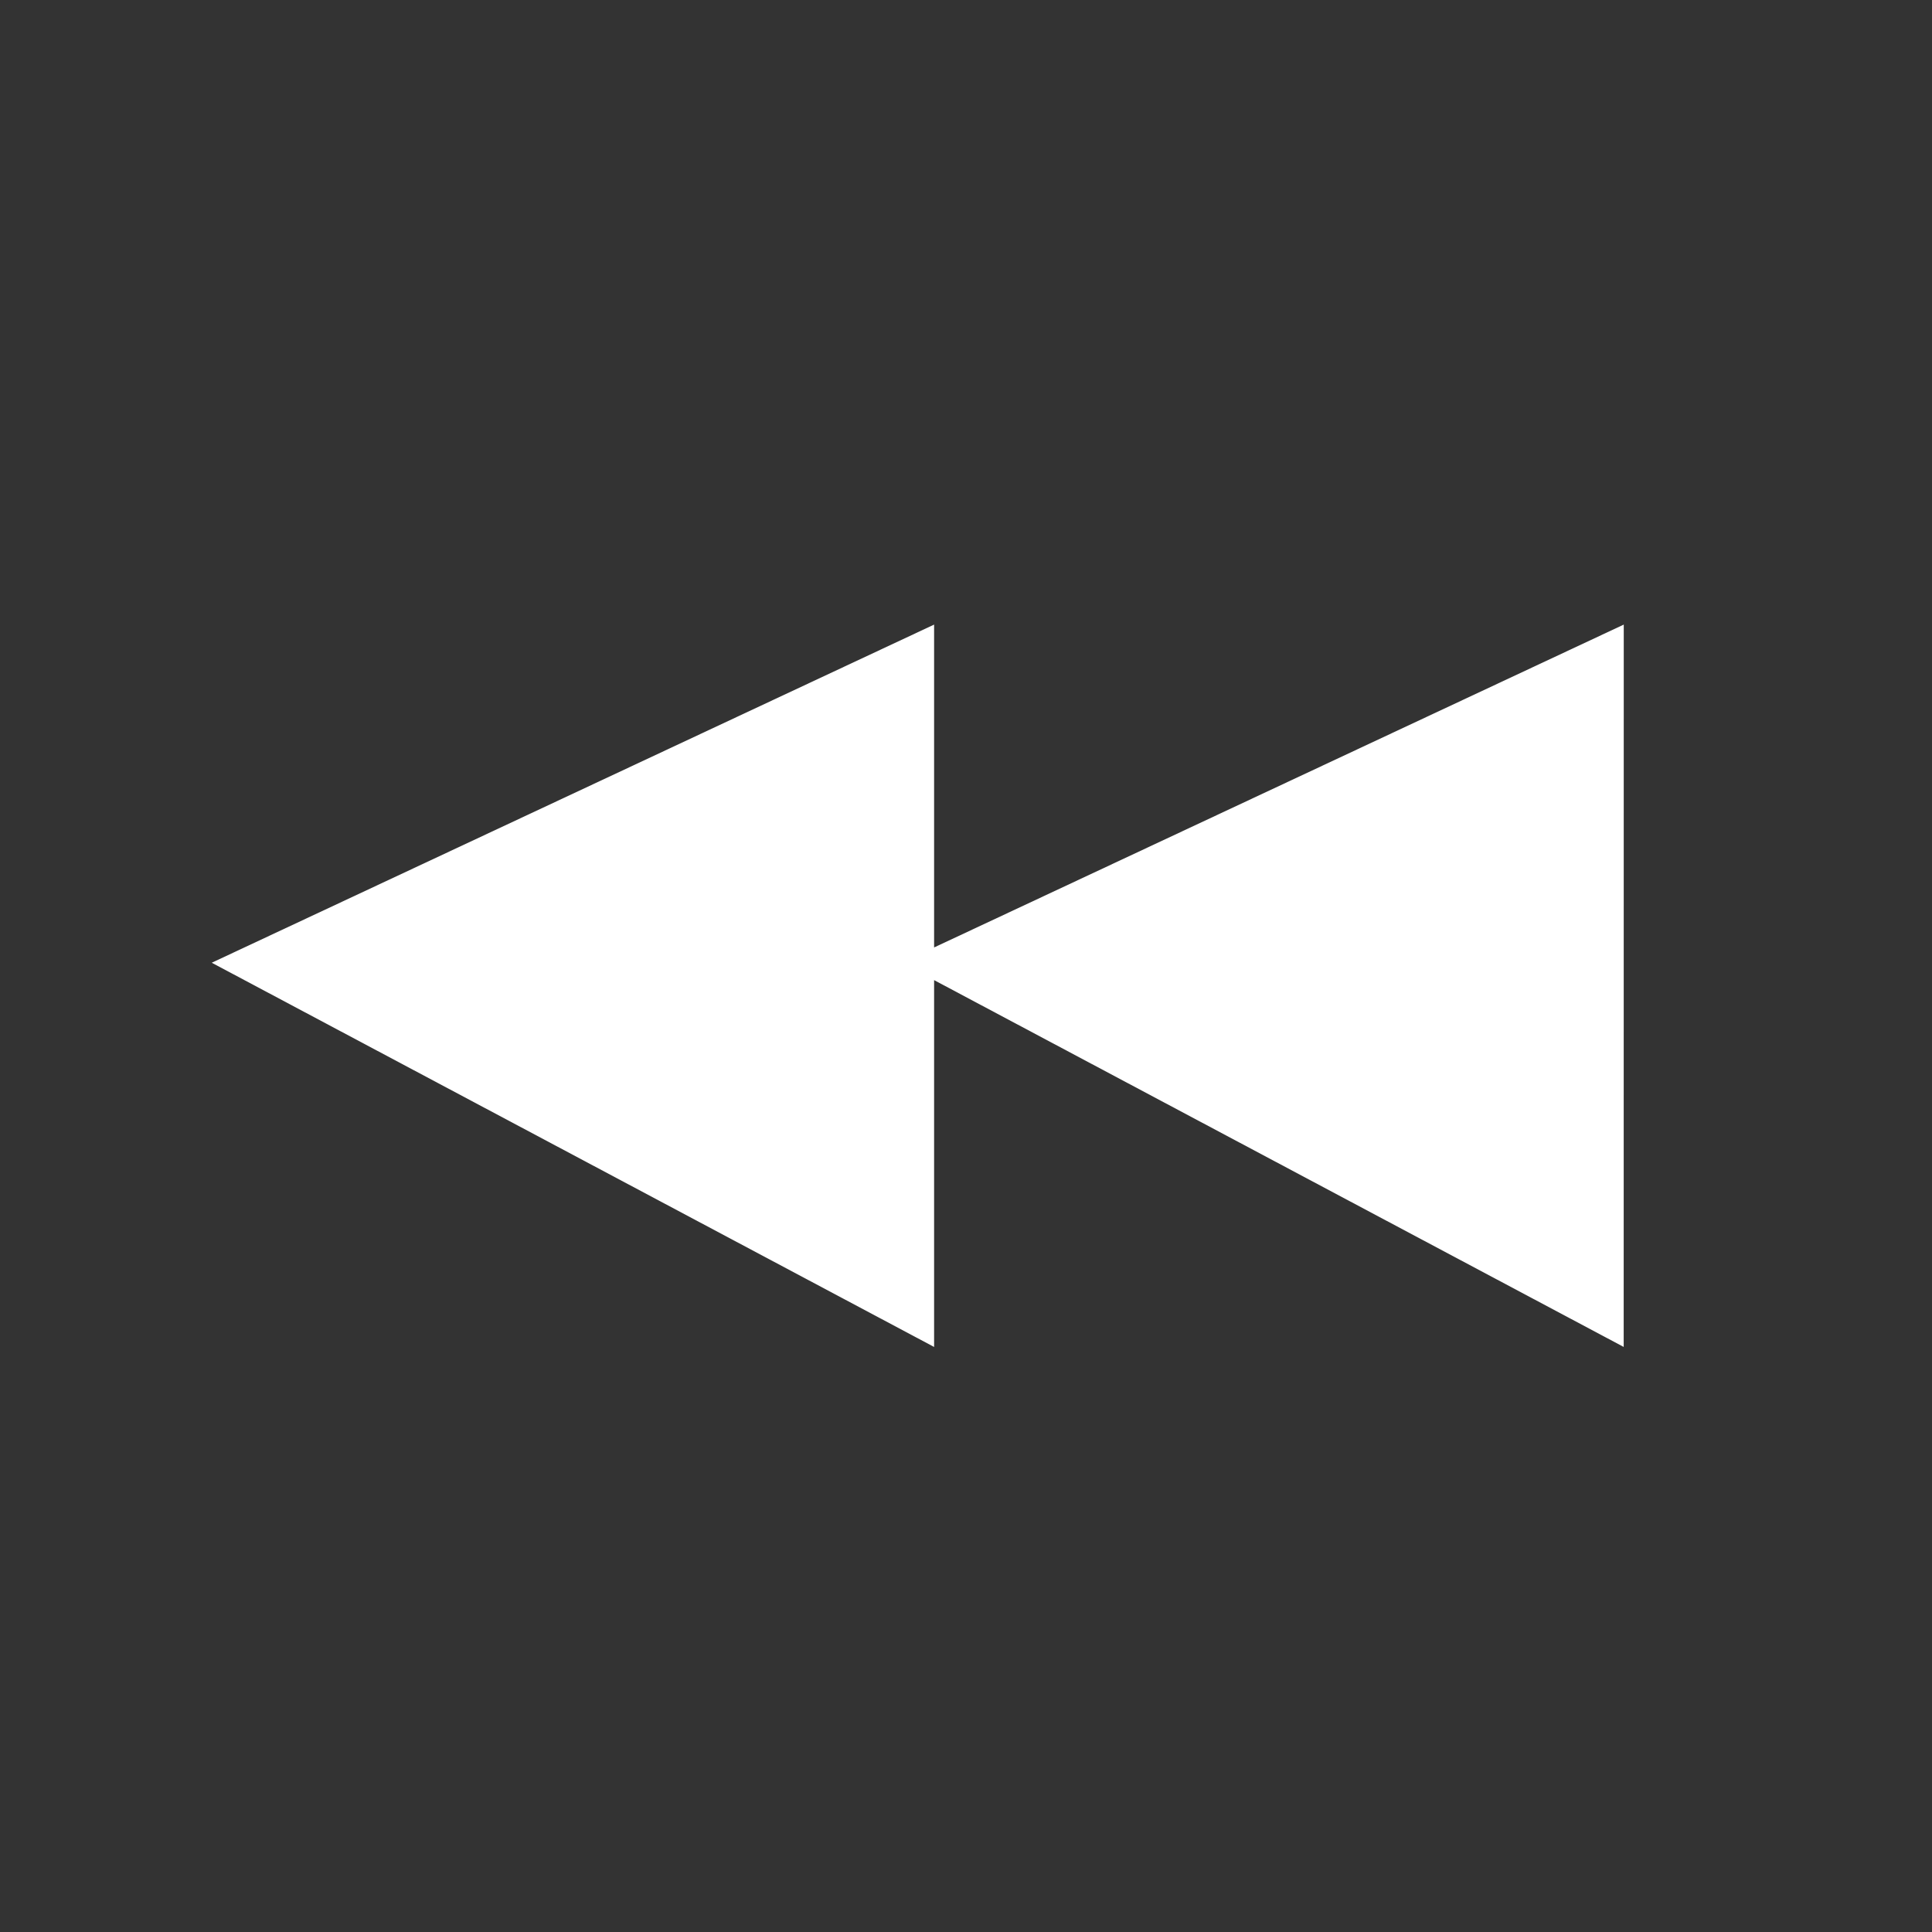 <?xml version="1.0" encoding="UTF-8" standalone="no"?>
<!-- Created with Inkscape (http://www.inkscape.org/) -->

<svg
   xmlns:dc="http://purl.org/dc/elements/1.1/"
   xmlns:cc="http://creativecommons.org/ns#"
   xmlns:rdf="http://www.w3.org/1999/02/22-rdf-syntax-ns#"
   xmlns:svg="http://www.w3.org/2000/svg"
   xmlns="http://www.w3.org/2000/svg"
   version="1.1"
   width="55"
   height="55"
   viewBox="0 0 55 55"
   id="svg4330"
   xml:space="preserve"><rect x="0" y="0" width="55" height="55" fill="#333333" stroke="none"/><defs
     id="defs4337" /><g
     id="media-seek-backward"
     style="display:block">
	<path
   d="M 46.224,38.345 26.592,27.902 c 0,10.431 0,10.443 0,10.443 L 6.028,27.407 26.592,17.781 c 0,3.689 0,6.706 0,9.191 L 46.225,17.781 c -0.002,20.564 -0.002,20.564 -0.002,20.564 z"
   id="path4333"
   style="fill:#ffffff;display:inline" />
</g></svg>